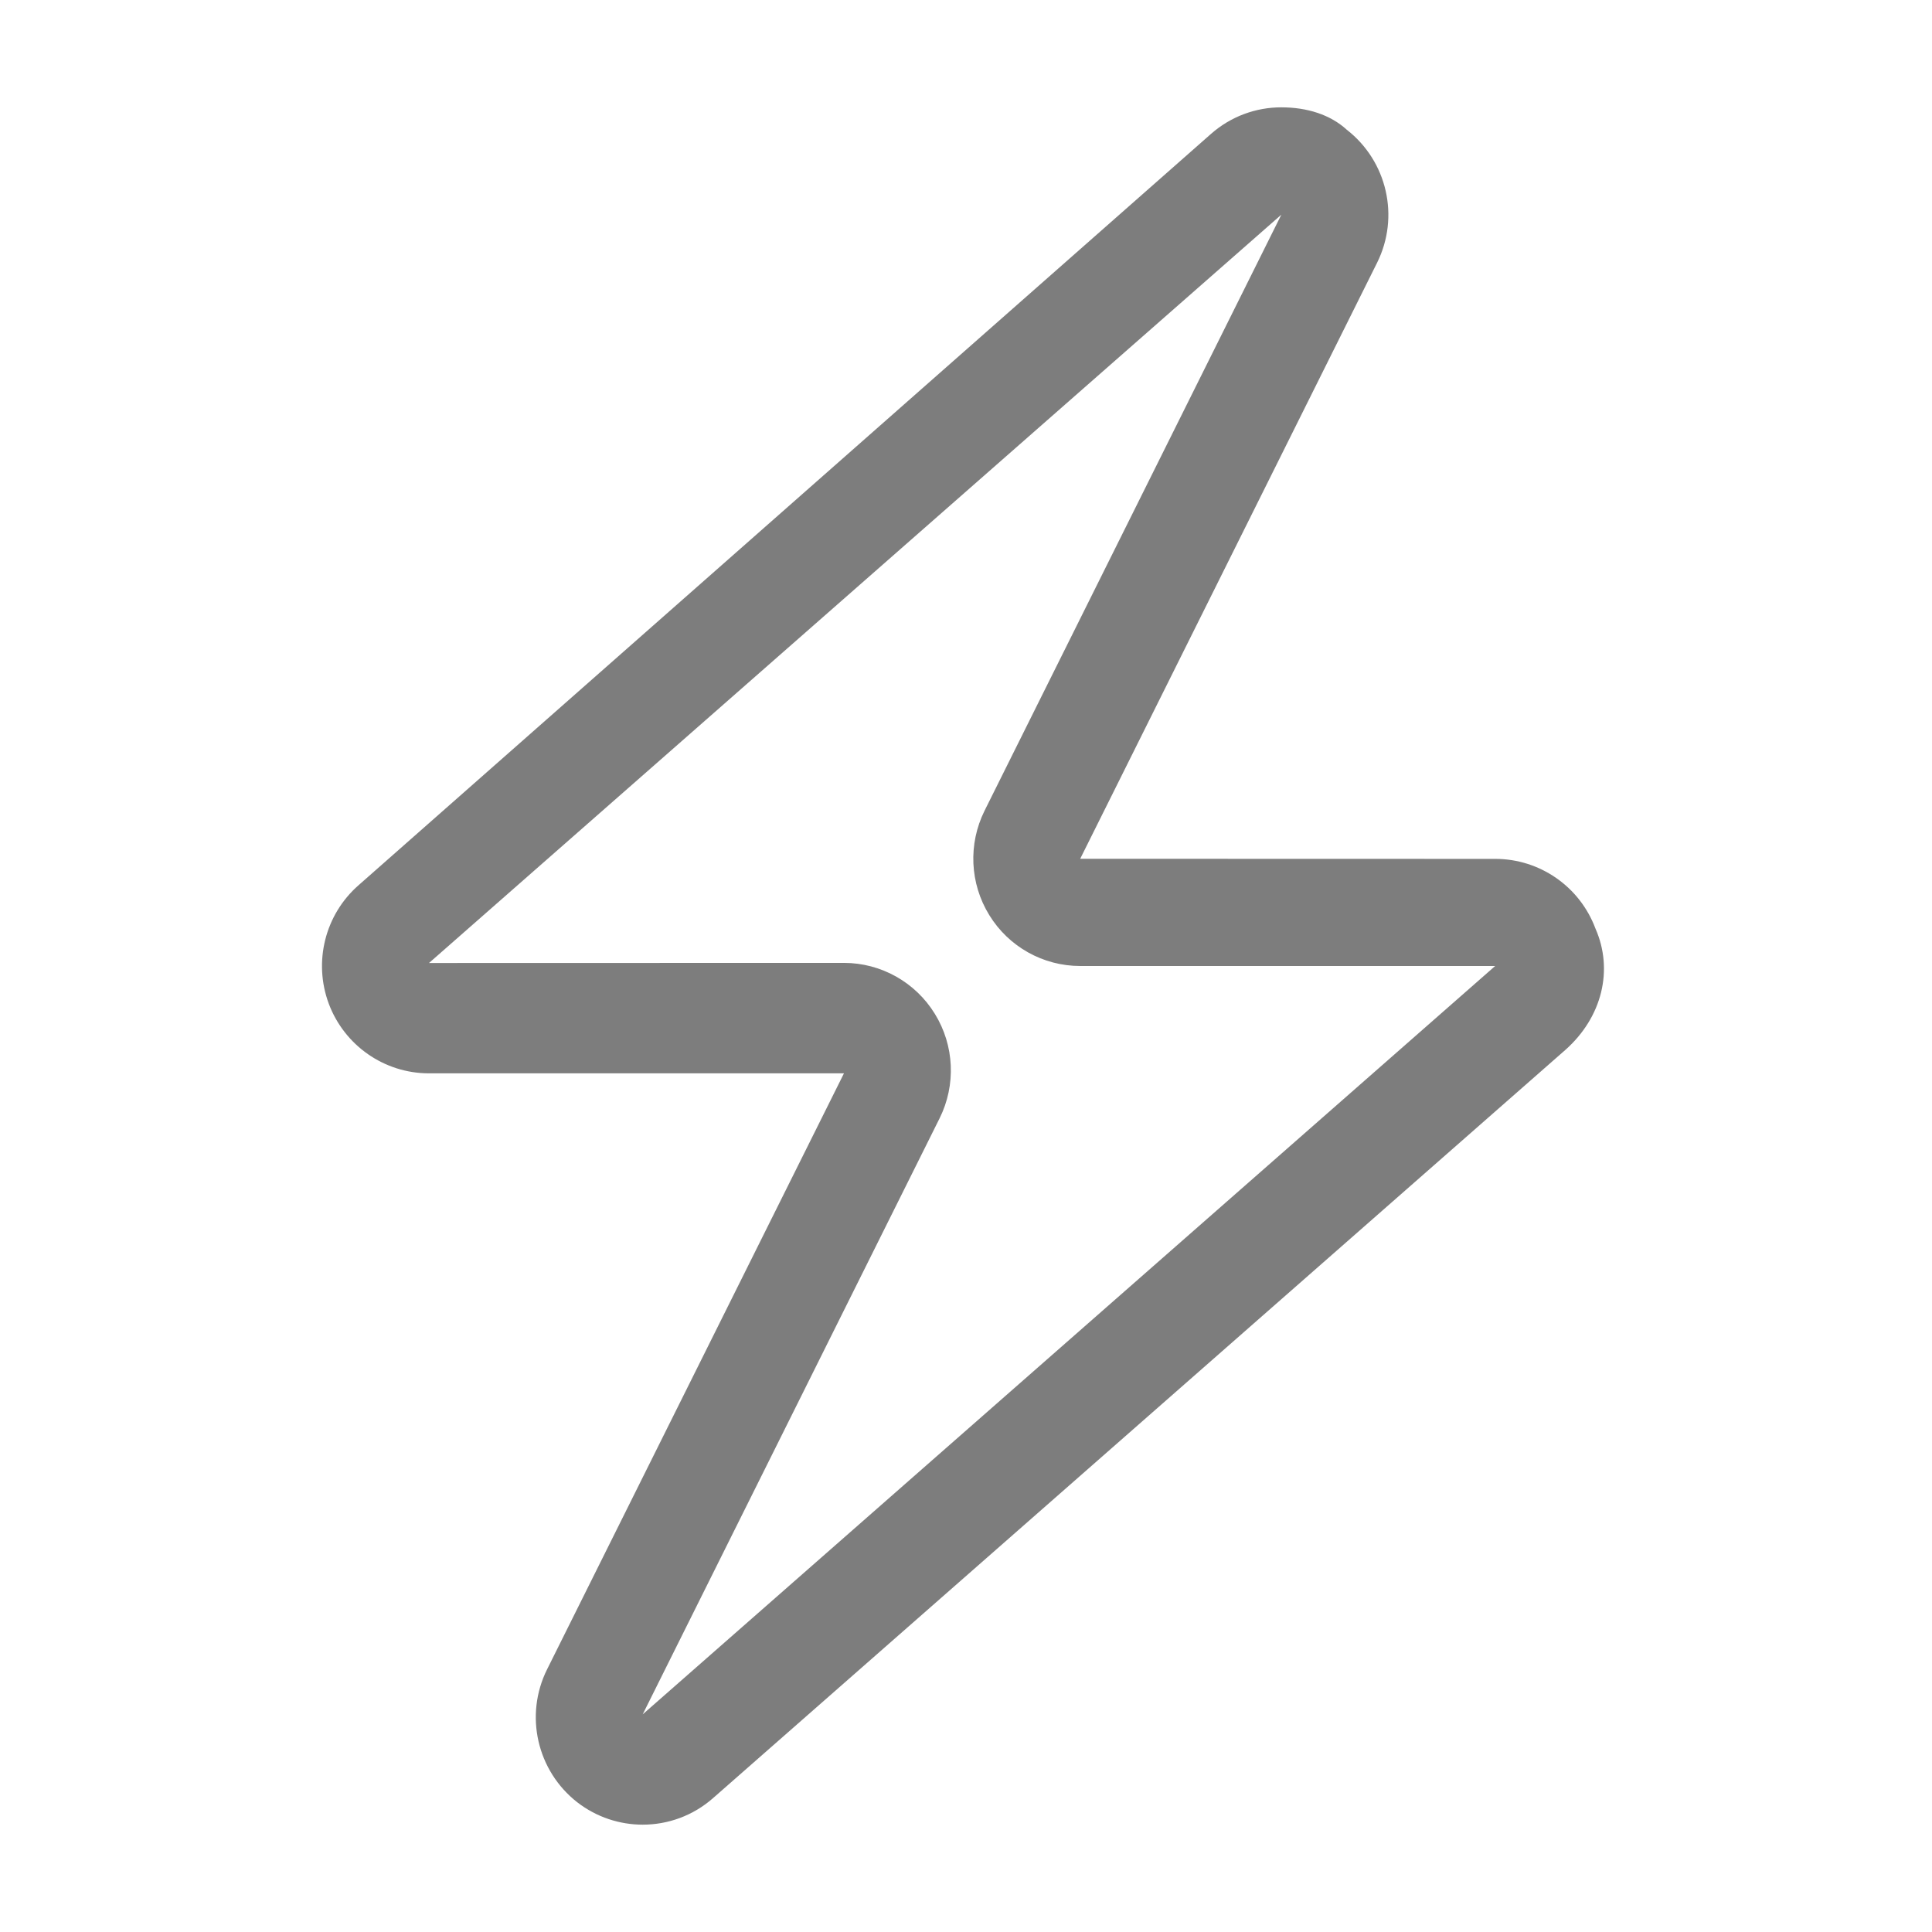 <svg width="18" height="18" viewBox="0 0 18 18" fill="none" xmlns="http://www.w3.org/2000/svg">
<g opacity="0.6">
<path d="M14.864 8.65C14.718 8.26 14.346 8.002 13.931 8.002L10.064 8.001L12.83 2.448C13.043 2.02 12.924 1.502 12.548 1.209C12.395 1.069 12.18 1 11.937 1C11.703 1 11.469 1.083 11.282 1.248L3.341 8.247C3.028 8.521 2.918 8.961 3.063 9.351C3.209 9.741 3.581 10 3.996 10L7.863 10L5.097 15.553C4.884 15.981 5.003 16.499 5.379 16.792C5.559 16.931 5.774 17 5.988 17C6.223 17 6.457 16.917 6.644 16.752L14.585 9.781C14.926 9.478 15.035 9.037 14.864 8.65ZM5.988 15.972L8.754 10.419C8.908 10.109 8.892 9.741 8.71 9.446C8.529 9.151 8.208 8.971 7.863 8.971L3.997 8.972L11.938 2C11.938 2 11.937 2 11.938 2C11.938 2 11.938 2 11.938 2L9.173 7.553C9.019 7.863 9.035 8.231 9.217 8.526C9.398 8.821 9.719 9 10.064 9L13.93 9L5.988 15.972Z" fill="#272727"/>
</g>
</svg>
